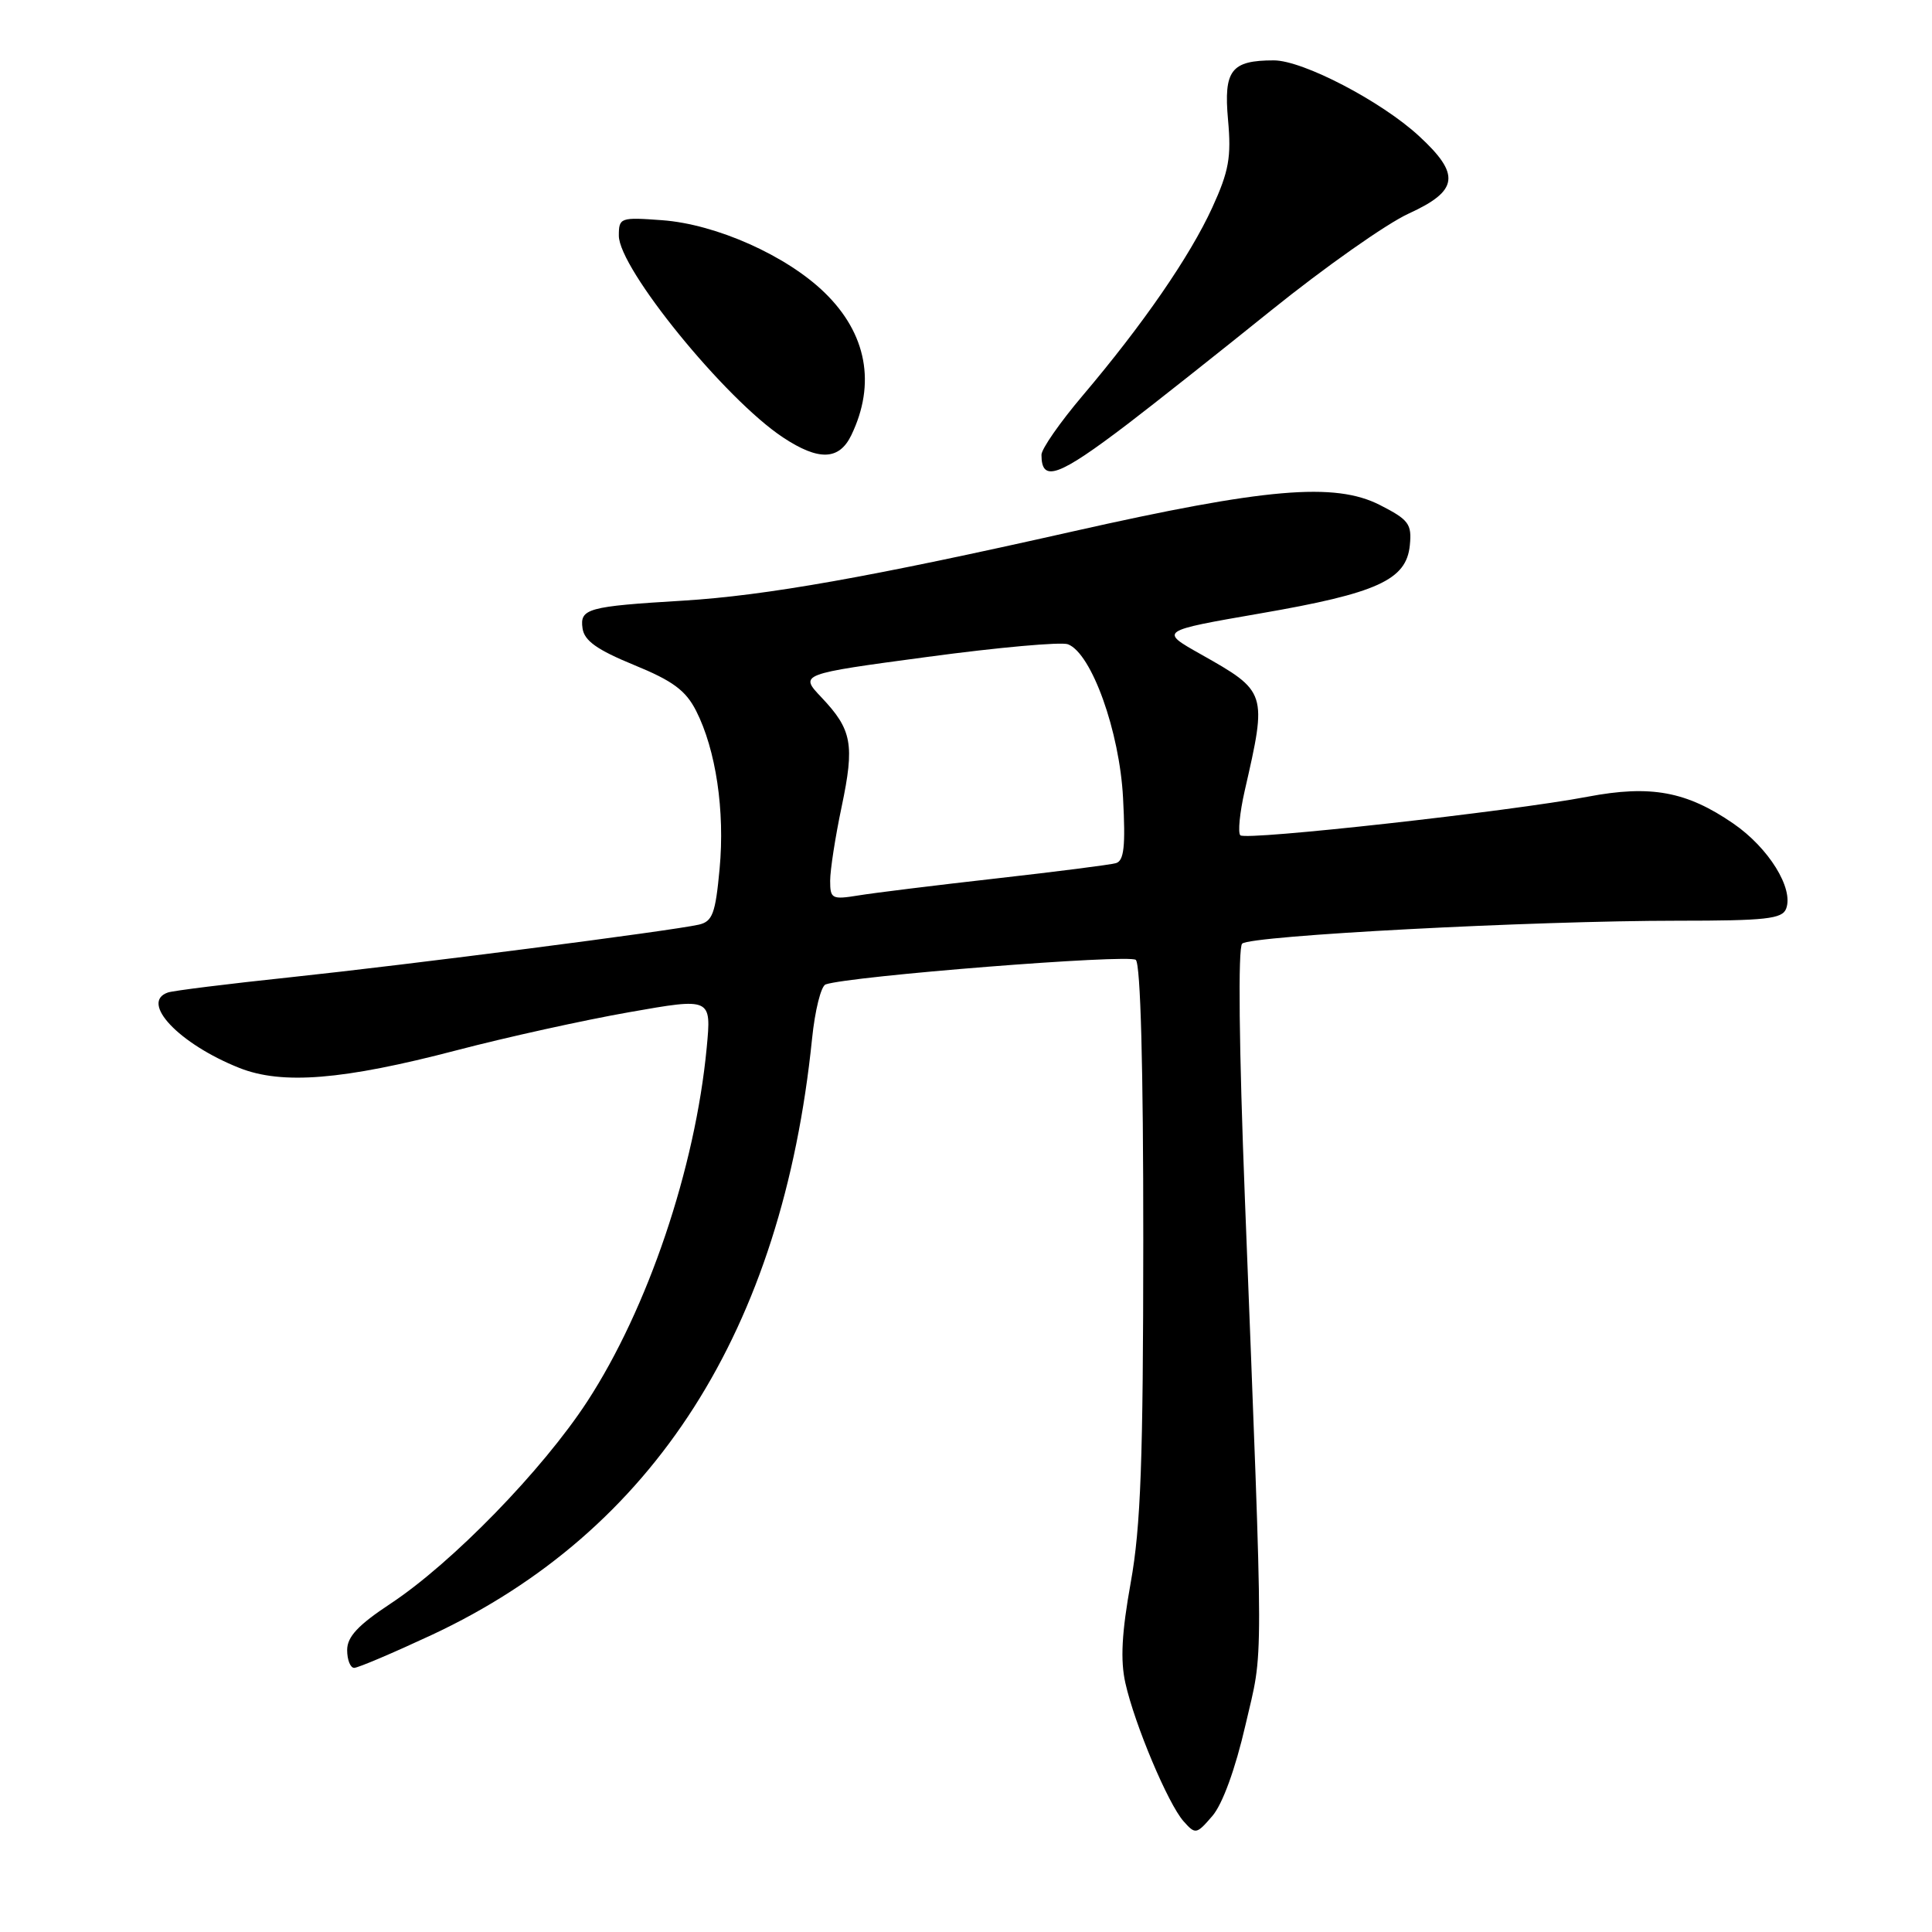 <?xml version="1.0" encoding="UTF-8" standalone="no"?>
<!DOCTYPE svg PUBLIC "-//W3C//DTD SVG 1.1//EN" "http://www.w3.org/Graphics/SVG/1.1/DTD/svg11.dtd" >
<svg xmlns="http://www.w3.org/2000/svg" xmlns:xlink="http://www.w3.org/1999/xlink" version="1.1" viewBox="0 0 256 256">
 <g >
 <path fill="currentColor"
d=" M 165.03 228.58 C 167.45 218.10 167.46 223.26 164.95 158.71 C 164.18 138.92 164.03 125.58 164.59 125.04 C 165.69 123.97 203.16 122.00 222.33 122.00 C 233.96 122.00 236.16 121.76 236.67 120.41 C 237.70 117.73 234.36 112.34 229.67 109.12 C 223.48 104.86 218.73 103.98 210.37 105.57 C 200.17 107.51 165.07 111.41 164.35 110.68 C 164.01 110.34 164.27 107.68 164.93 104.78 C 167.92 91.72 167.90 91.65 159.09 86.68 C 153.62 83.60 153.62 83.60 167.00 81.28 C 182.52 78.60 186.36 76.84 186.81 72.25 C 187.09 69.43 186.67 68.87 182.85 66.92 C 176.87 63.87 167.71 64.66 142.14 70.42 C 115.40 76.45 101.48 78.92 90.50 79.59 C 77.86 80.35 76.81 80.64 77.19 83.26 C 77.42 84.90 79.11 86.10 84.00 88.11 C 89.14 90.21 90.86 91.48 92.24 94.19 C 94.86 99.35 96.07 107.44 95.35 115.13 C 94.80 121.06 94.41 122.10 92.60 122.52 C 89.00 123.34 54.23 127.82 38.50 129.49 C 30.25 130.36 22.94 131.27 22.25 131.51 C 18.49 132.80 23.71 138.32 31.70 141.50 C 37.37 143.76 45.44 143.11 60.50 139.17 C 67.10 137.44 77.40 135.17 83.38 134.12 C 94.27 132.20 94.27 132.20 93.64 138.85 C 92.12 154.81 85.84 173.39 77.81 185.71 C 71.87 194.81 59.93 207.08 51.75 212.49 C 47.45 215.33 46.00 216.88 46.00 218.64 C 46.00 219.94 46.42 221.00 46.93 221.00 C 47.44 221.00 52.05 219.04 57.18 216.65 C 86.65 202.89 103.65 176.25 107.60 137.66 C 107.98 133.90 108.79 130.65 109.40 130.44 C 112.64 129.33 149.63 126.40 150.50 127.19 C 151.13 127.76 151.50 141.42 151.49 164.30 C 151.48 193.49 151.16 202.28 149.83 209.68 C 148.63 216.35 148.44 219.99 149.12 223.02 C 150.35 228.51 154.78 239.03 156.83 241.33 C 158.40 243.10 158.54 243.07 160.65 240.62 C 161.99 239.06 163.69 234.40 165.03 228.58 Z  M 149.50 56.12 C 152.80 53.60 161.31 46.87 168.41 41.15 C 175.51 35.43 183.72 29.64 186.66 28.30 C 193.28 25.27 193.56 23.13 188.03 18.03 C 183.04 13.42 172.64 8.00 168.79 8.00 C 163.13 8.00 162.13 9.30 162.72 15.87 C 163.17 20.82 162.84 22.68 160.63 27.51 C 157.65 34.00 151.45 42.99 143.44 52.44 C 140.45 55.97 138.00 59.49 138.00 60.26 C 138.00 63.99 140.22 63.19 149.50 56.12 Z  M 112.80 57.67 C 116.09 50.86 114.85 44.20 109.27 38.78 C 104.23 33.87 94.91 29.71 87.75 29.18 C 82.19 28.77 82.00 28.84 82.00 31.23 C 82.00 35.58 96.06 52.87 103.75 57.96 C 108.48 61.09 111.19 61.00 112.80 57.67 Z  M 110.00 116.70 C 110.00 115.29 110.68 110.88 111.52 106.91 C 113.26 98.63 112.90 96.69 108.85 92.41 C 105.92 89.32 105.92 89.32 122.92 87.04 C 132.27 85.78 140.64 85.03 141.51 85.37 C 144.64 86.57 148.35 96.91 148.81 105.73 C 149.15 112.14 148.94 114.06 147.87 114.37 C 147.12 114.59 139.97 115.50 132.00 116.40 C 124.03 117.30 115.81 118.31 113.75 118.65 C 110.23 119.22 110.00 119.10 110.00 116.70 Z "/>
</g>
</svg>